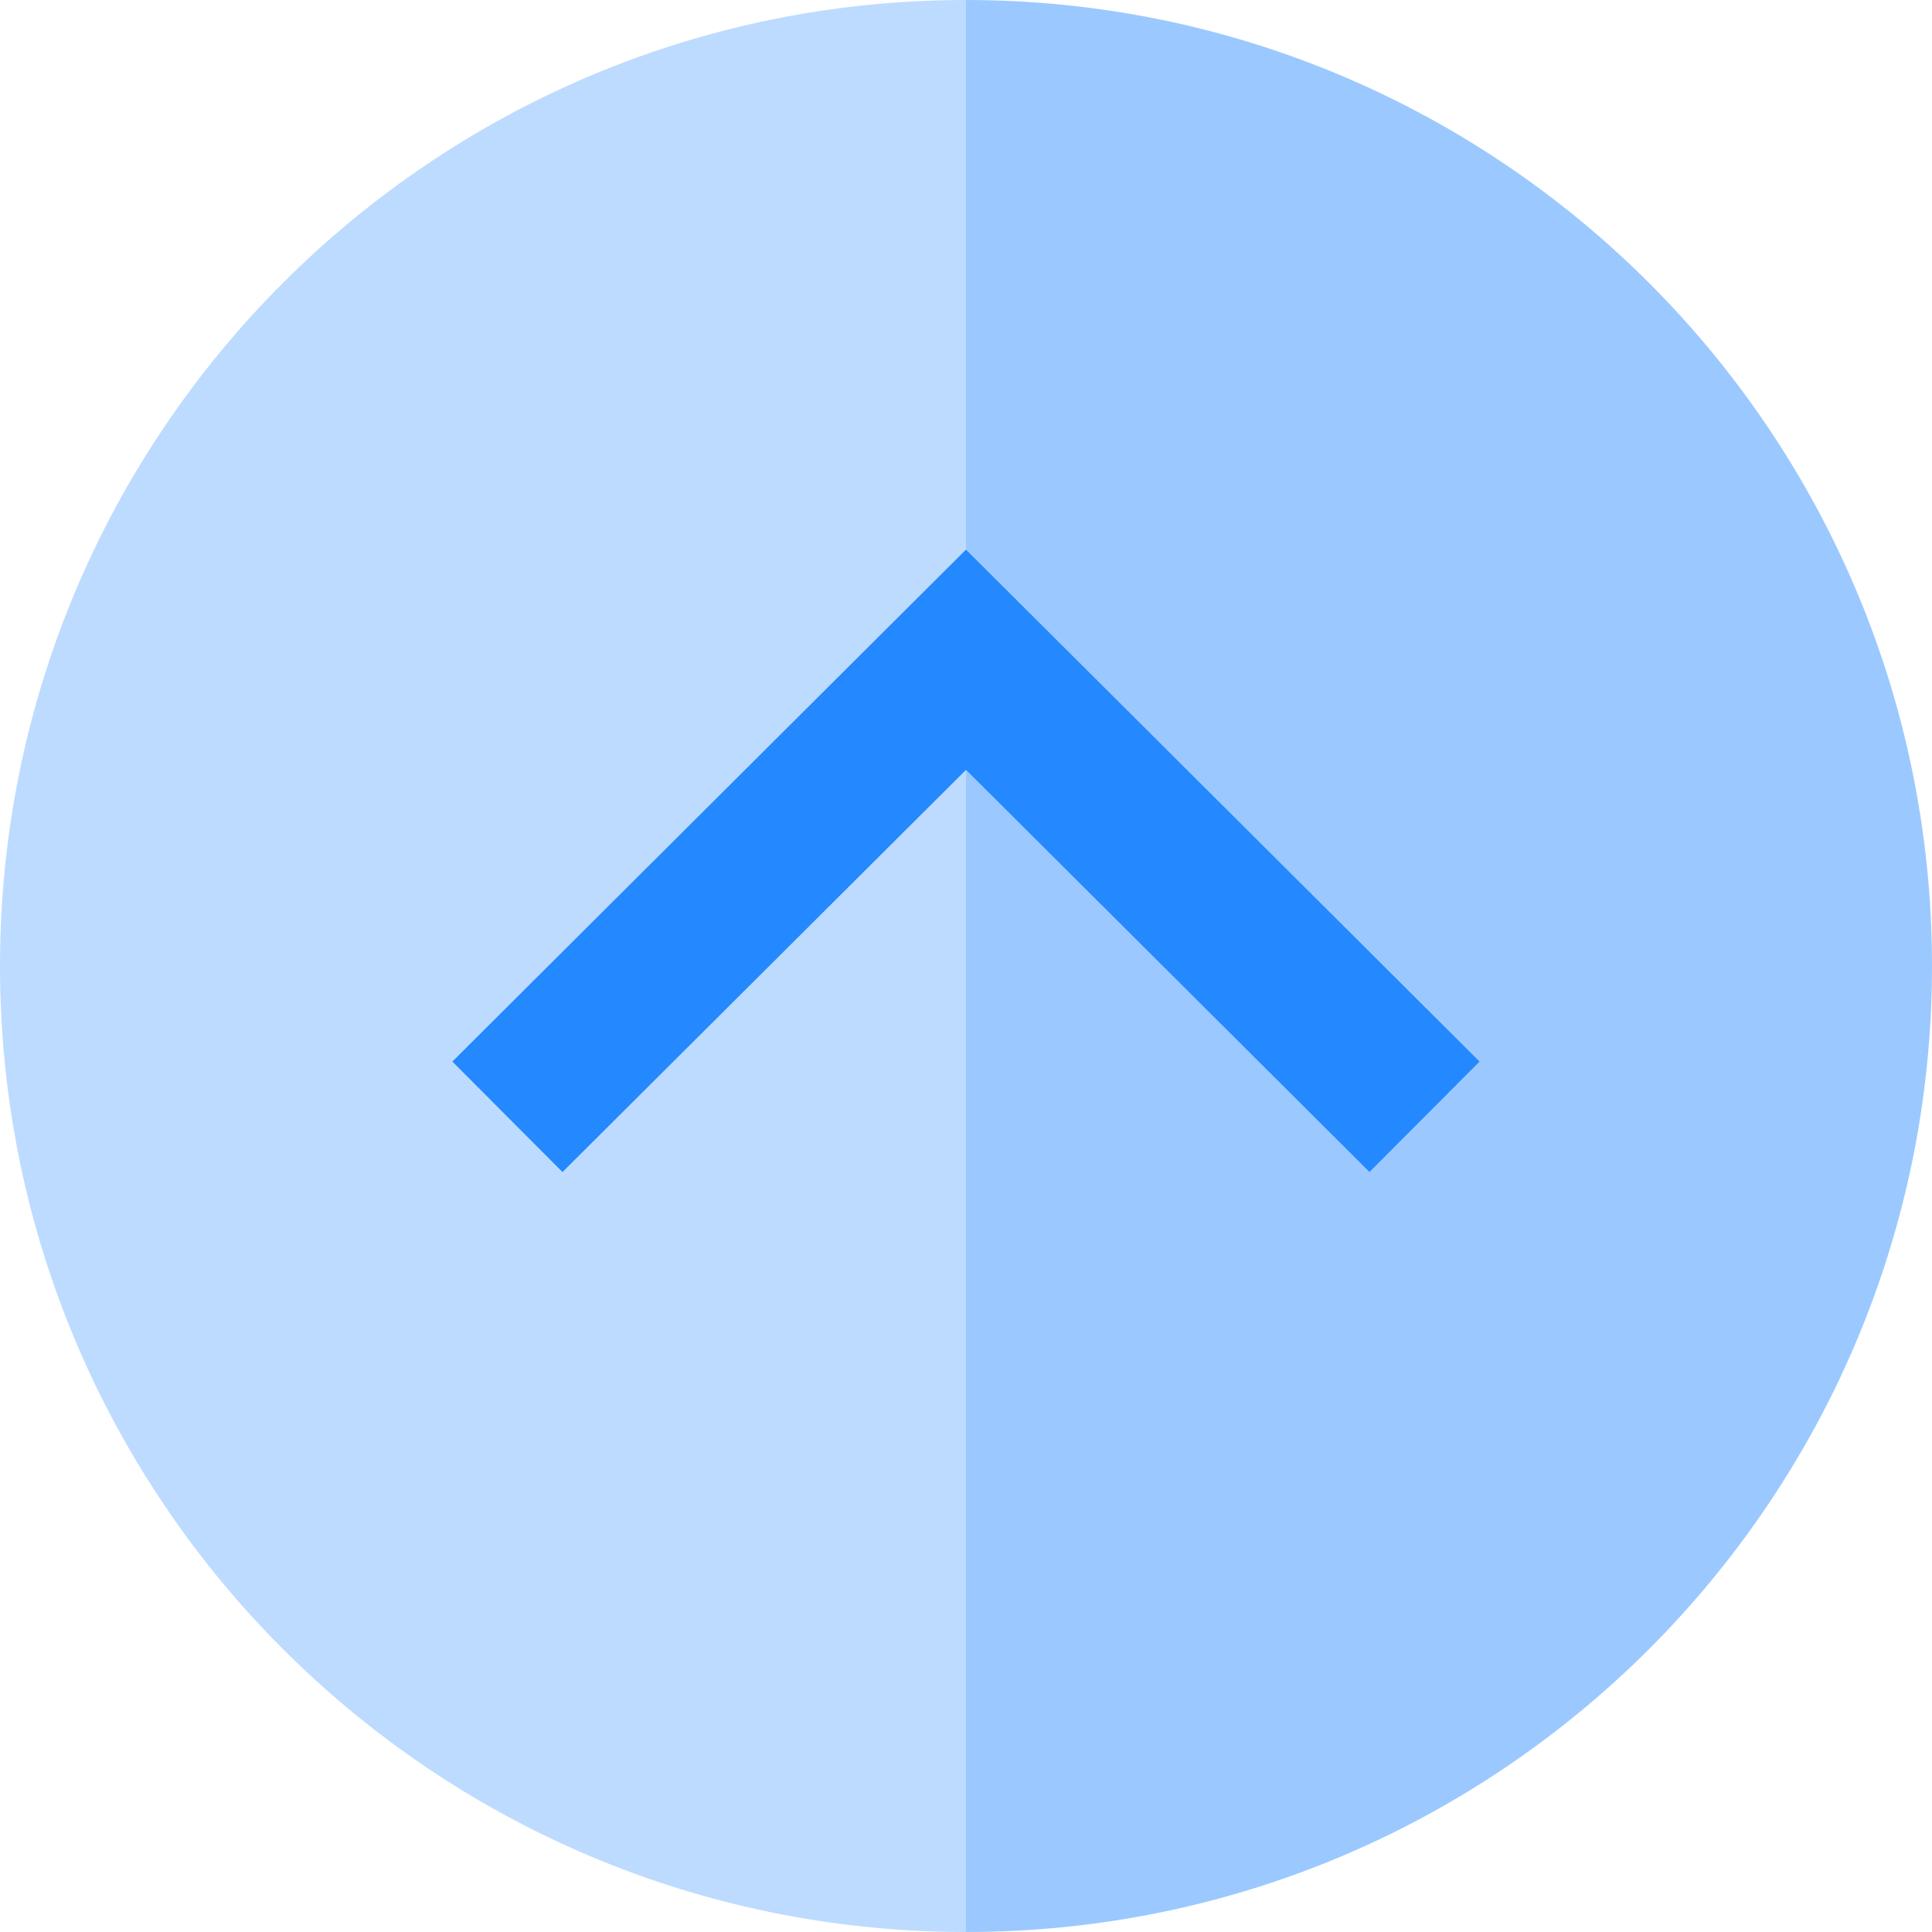 <?xml version="1.0" encoding="iso-8859-1"?>
<!-- Uploaded to: SVG Repo, www.svgrepo.com, Generator: SVG Repo Mixer Tools -->
<svg height="800px" width="800px" version="1.1" id="Layer_1" xmlns="http://www.w3.org/2000/svg" xmlns:xlink="http://www.w3.org/1999/xlink" 
	 viewBox="0 0 495 495" xml:space="preserve">
<g>
	<path style="fill:#9BC9FF;" d="M247.5,0v140.792l131.619,131.191l-28.238,28.33L247.5,197.269V495C384.19,495,495,384.19,495,247.5
		S384.19,0,247.5,0z"/>
	<path style="fill:#BDDBFF;" d="M144.119,300.313l-28.238-28.33L247.5,140.792V0C110.81,0,0,110.81,0,247.5S110.81,495,247.5,495
		V197.269L144.119,300.313z"/>
	<polygon style="fill:#2488FF;" points="144.119,300.313 247.5,197.269 350.881,300.313 379.119,271.983 247.5,140.792 
		115.881,271.983 	"/>
</g>
</svg>